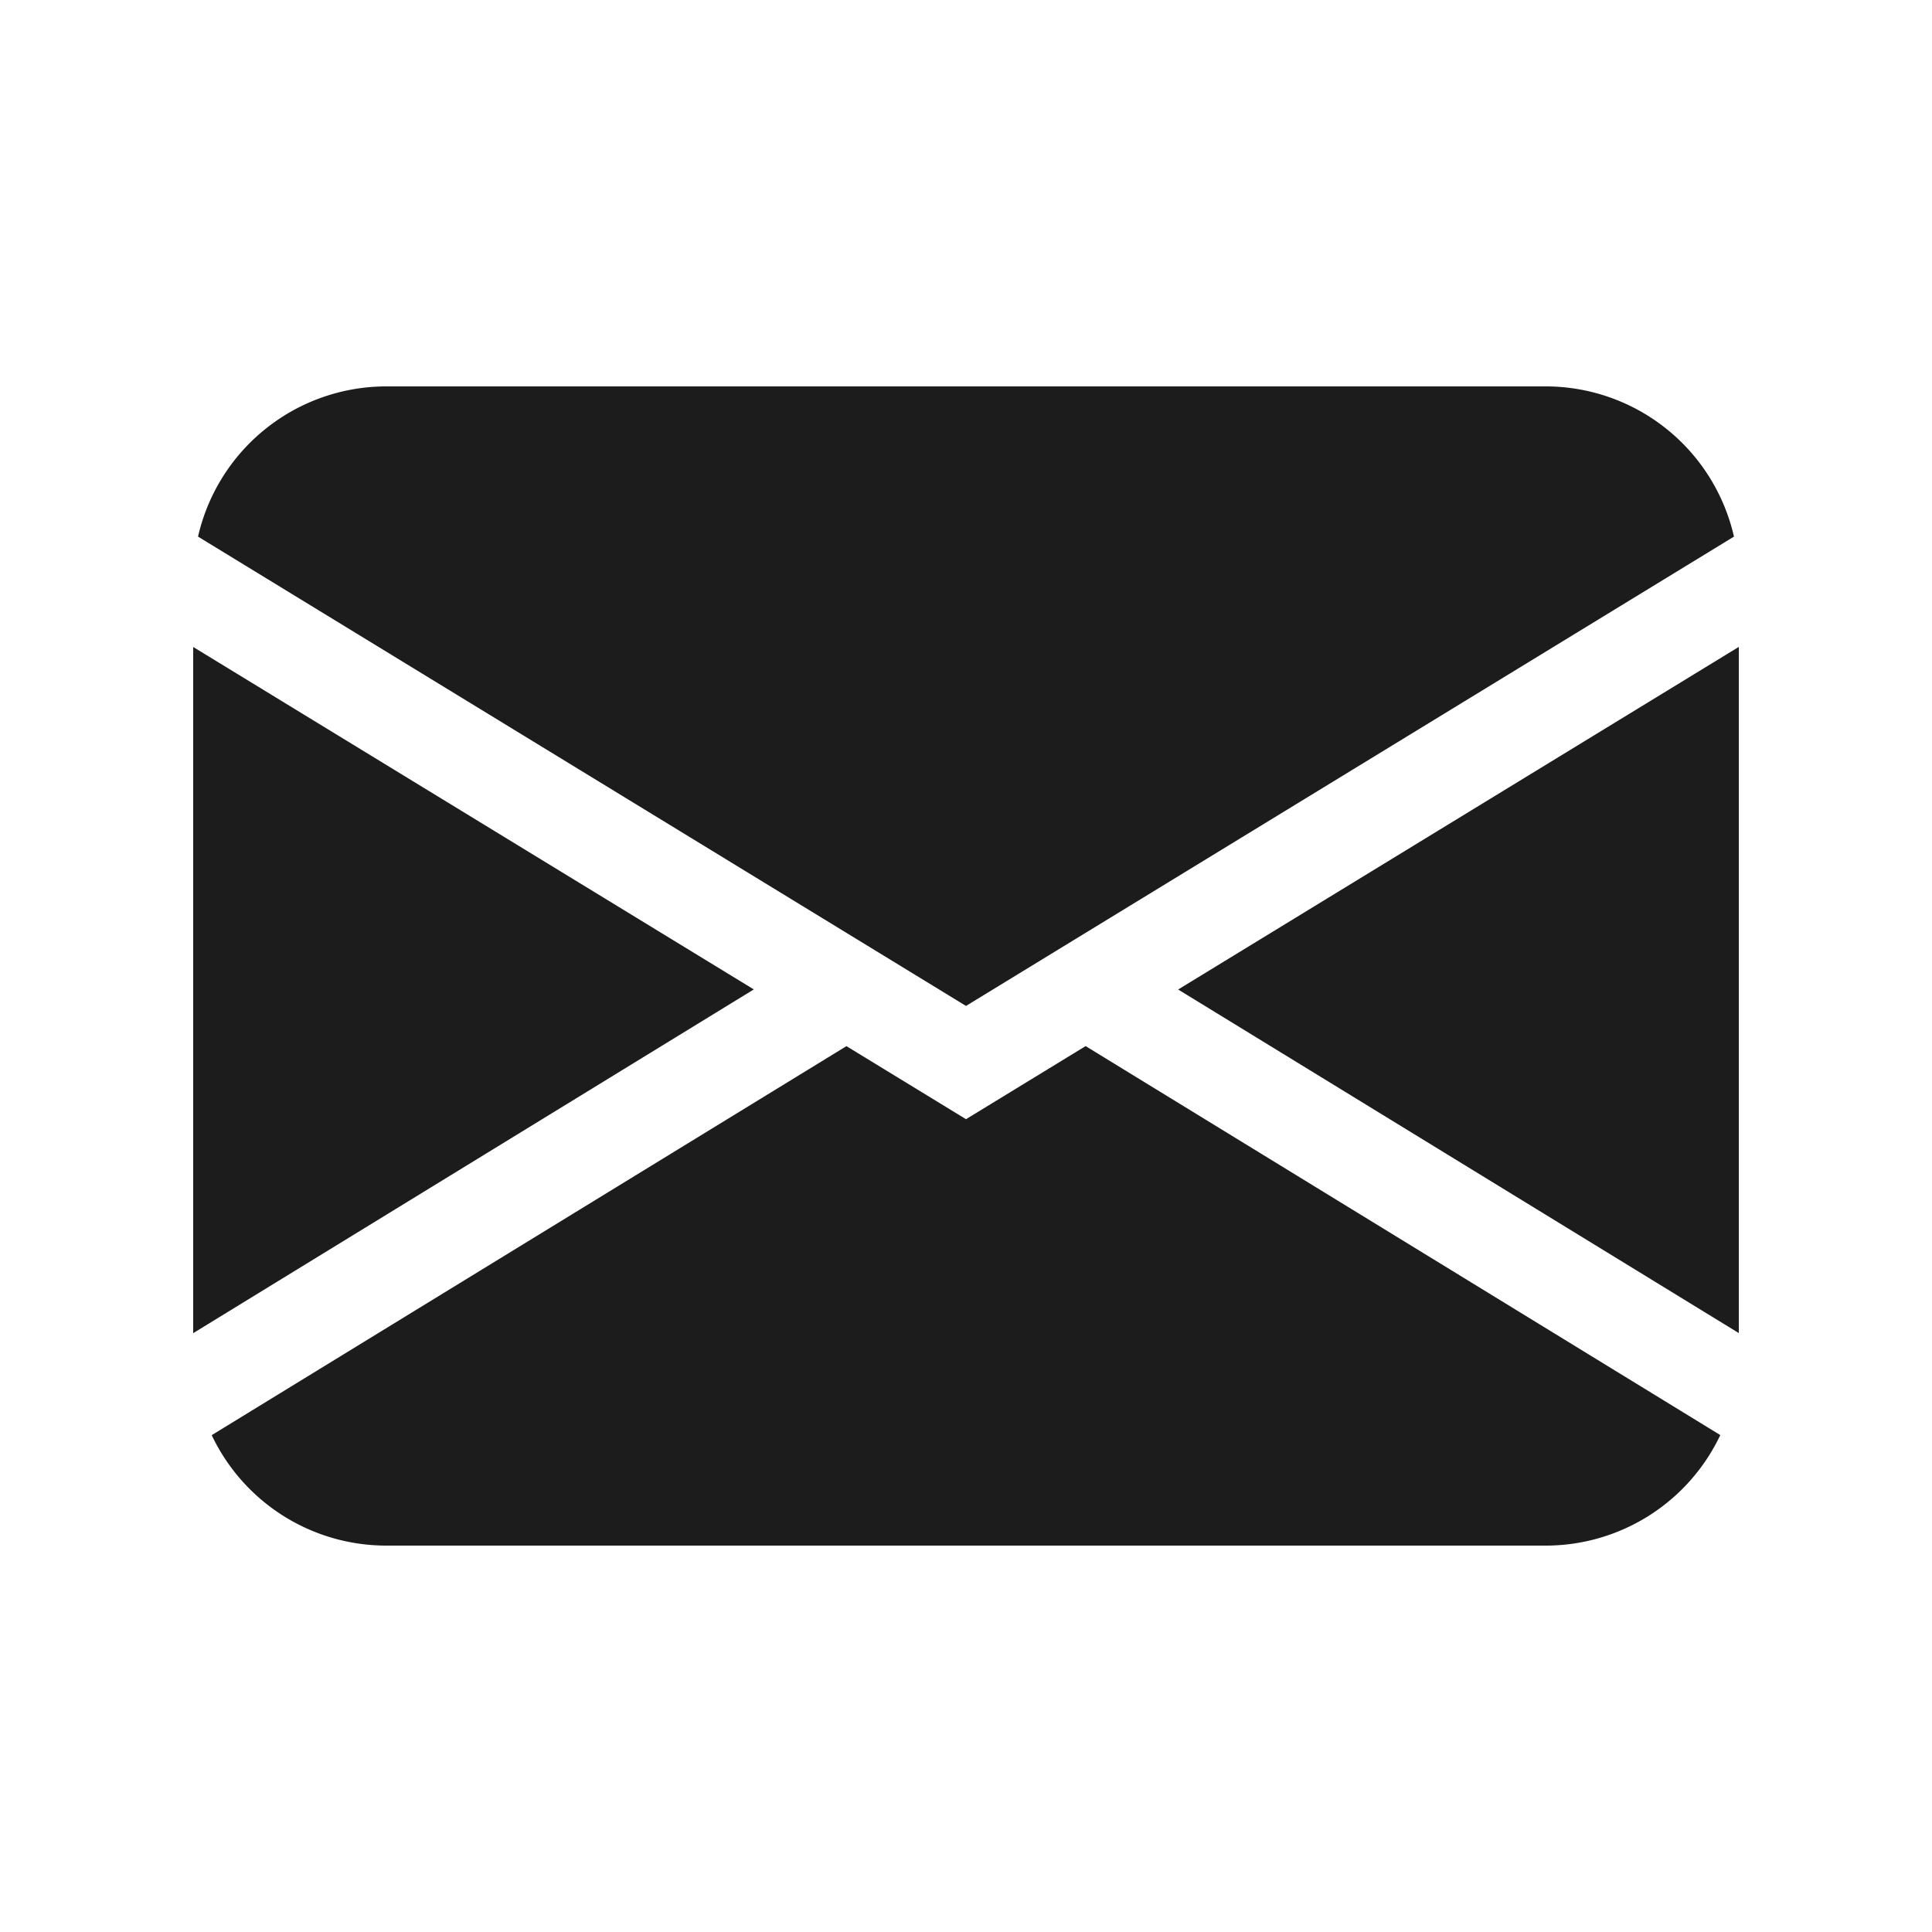 <svg width="24" height="24" fill="#1c1c1c" viewBox="0 0 24 24" xmlns="http://www.w3.org/2000/svg">
  <path d="M2.46 6.666A2.4 2.4 0 0 1 4.8 4.8h14.4a2.4 2.4 0 0 1 2.34 1.866L12 12.496l-9.54-5.83Zm-.06 1.37v8.525l6.964-4.27L2.4 8.037Zm8.114 4.96L2.63 17.828A2.401 2.401 0 0 0 4.8 19.2h14.4a2.4 2.4 0 0 0 2.17-1.373l-7.884-4.832-1.486.908-1.486-.908Zm4.123-.703L21.6 16.56V8.036l-6.963 4.255v.002Z"></path>
</svg>
